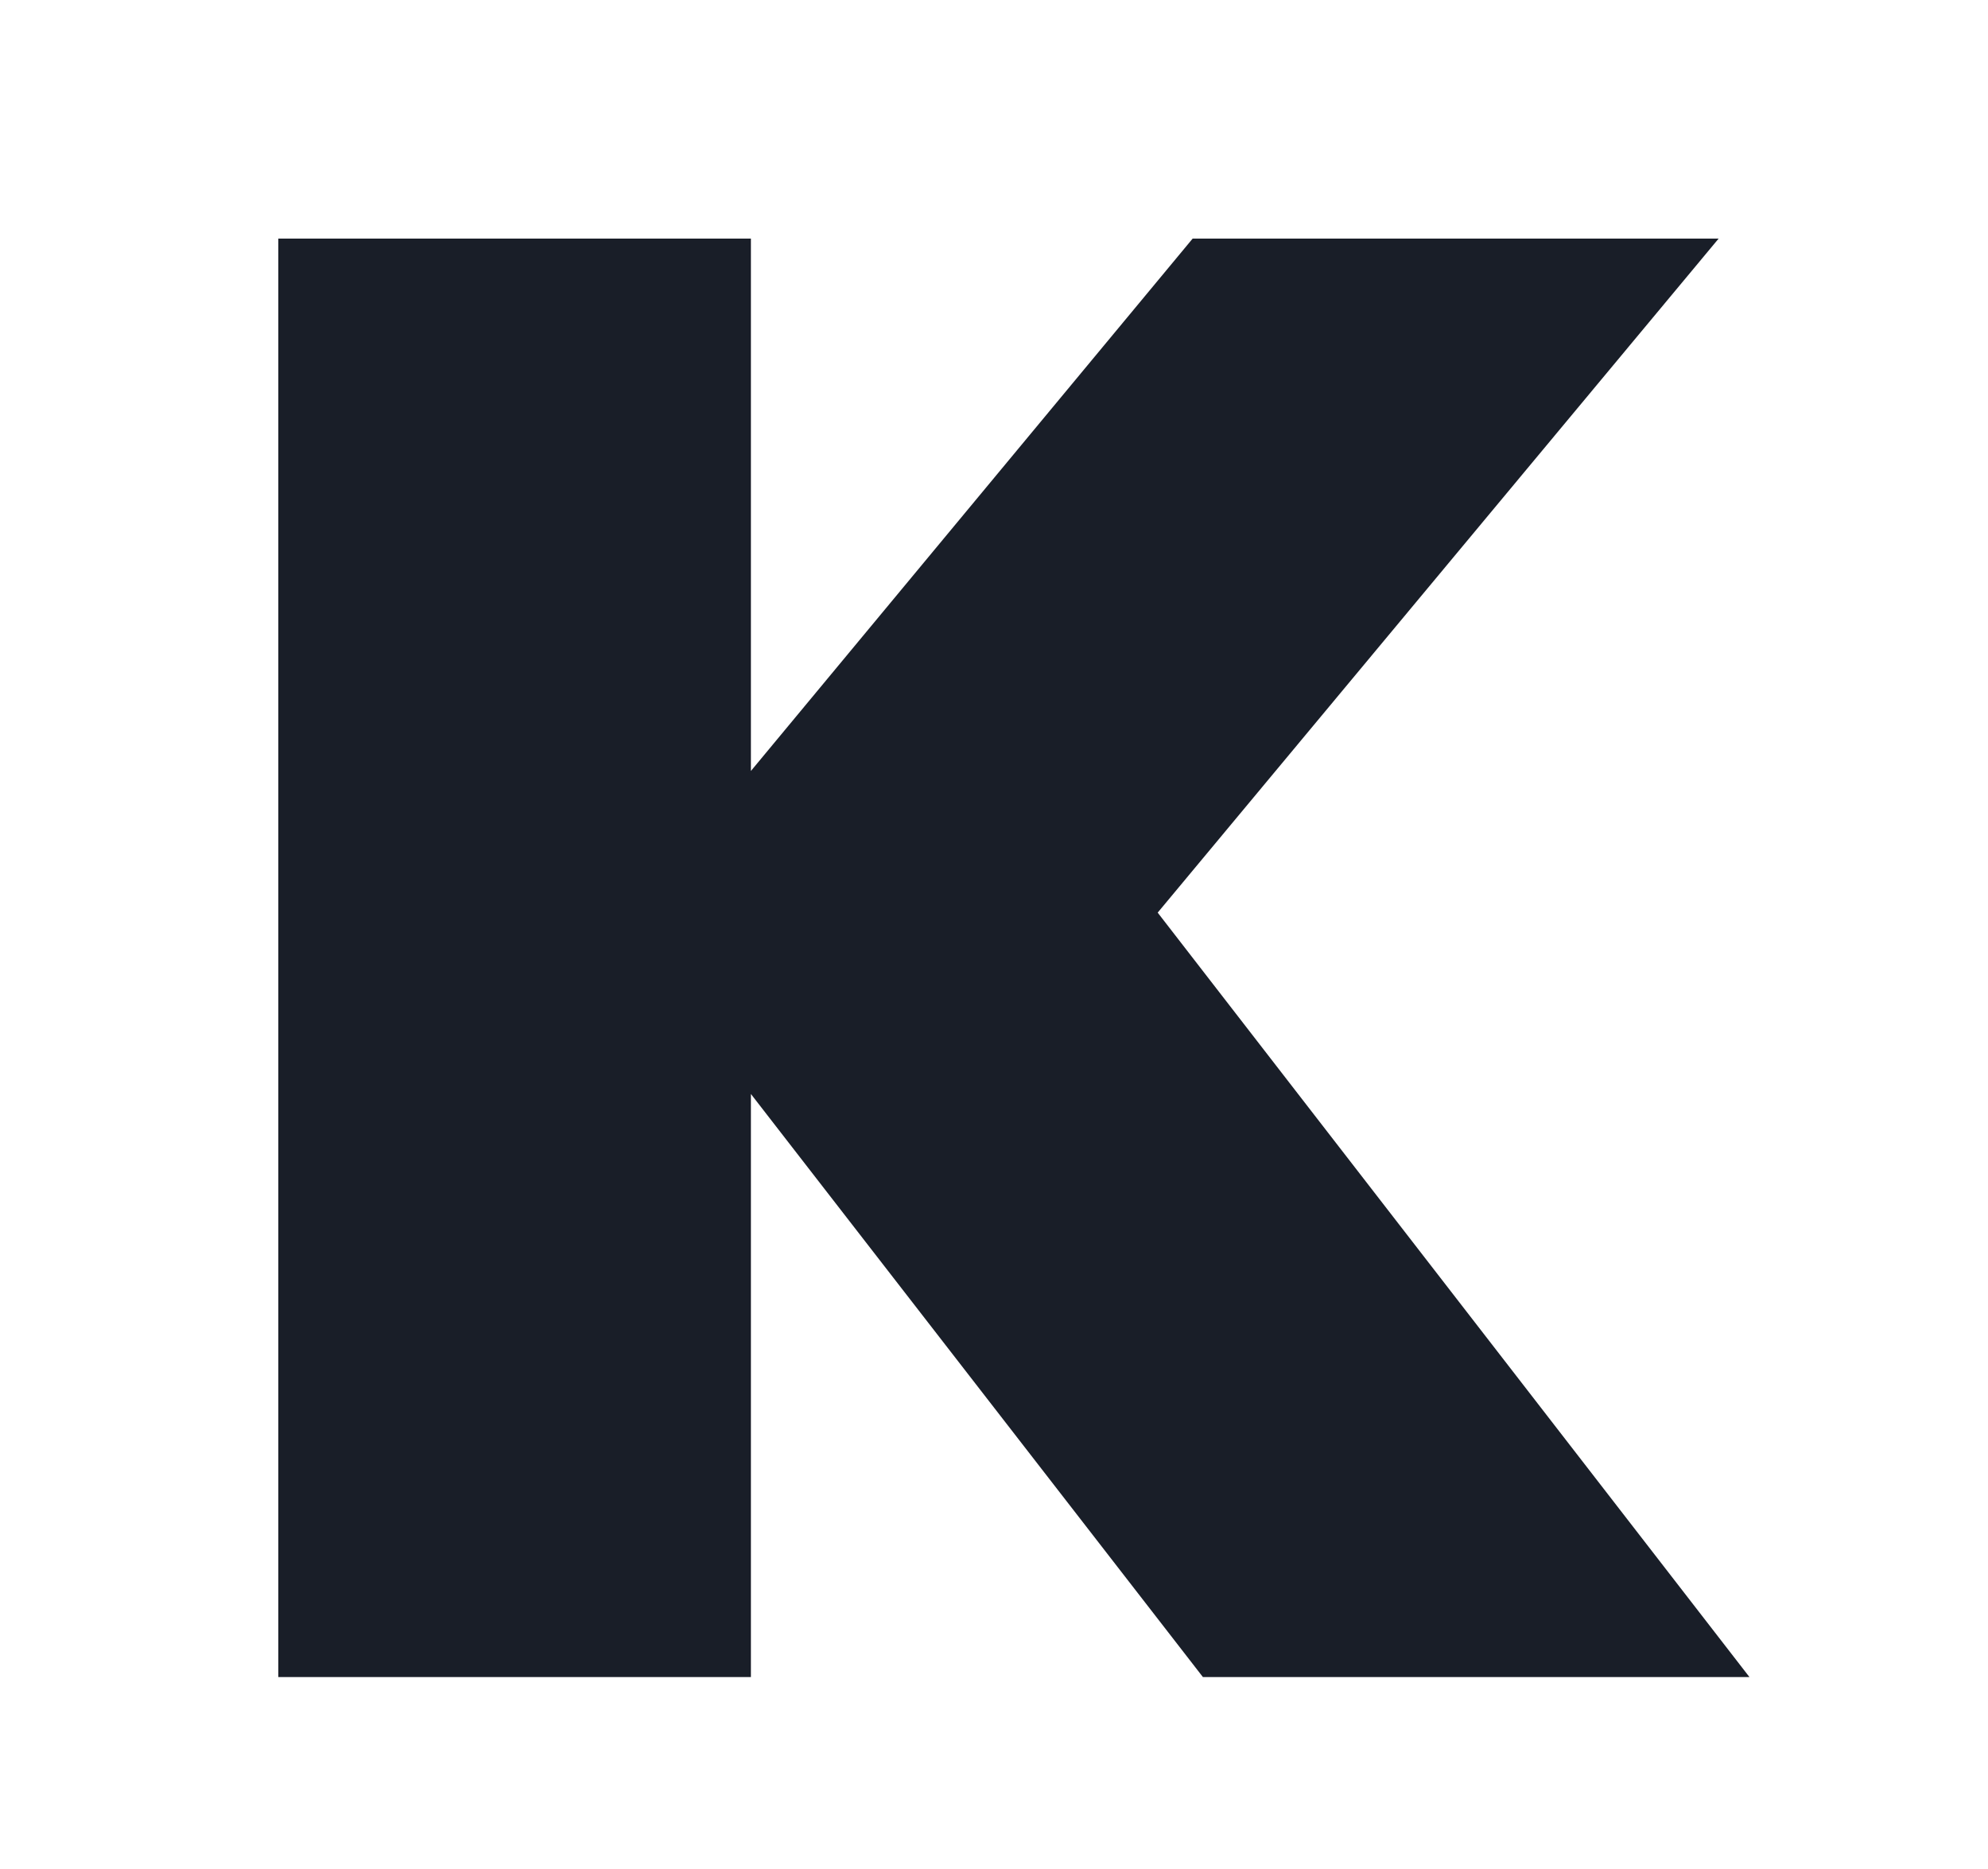 <svg width="50" height="47" viewBox="0 0 50 47" fill="none" xmlns="http://www.w3.org/2000/svg">
<g clip-path="url(#clip0_103_2)">
<path d="M7 6V42.173H18.886V6H7ZM29.996 6L15.63 23.311L30.254 42.173H44L29.117 22.95L43.225 6H29.996Z" fill="#191E28"/>
</g>
<defs>
<clipPath id="clip0_103_2">
<rect width="50" height="47" fill="white"/>
</clipPath>
</defs>
</svg>
